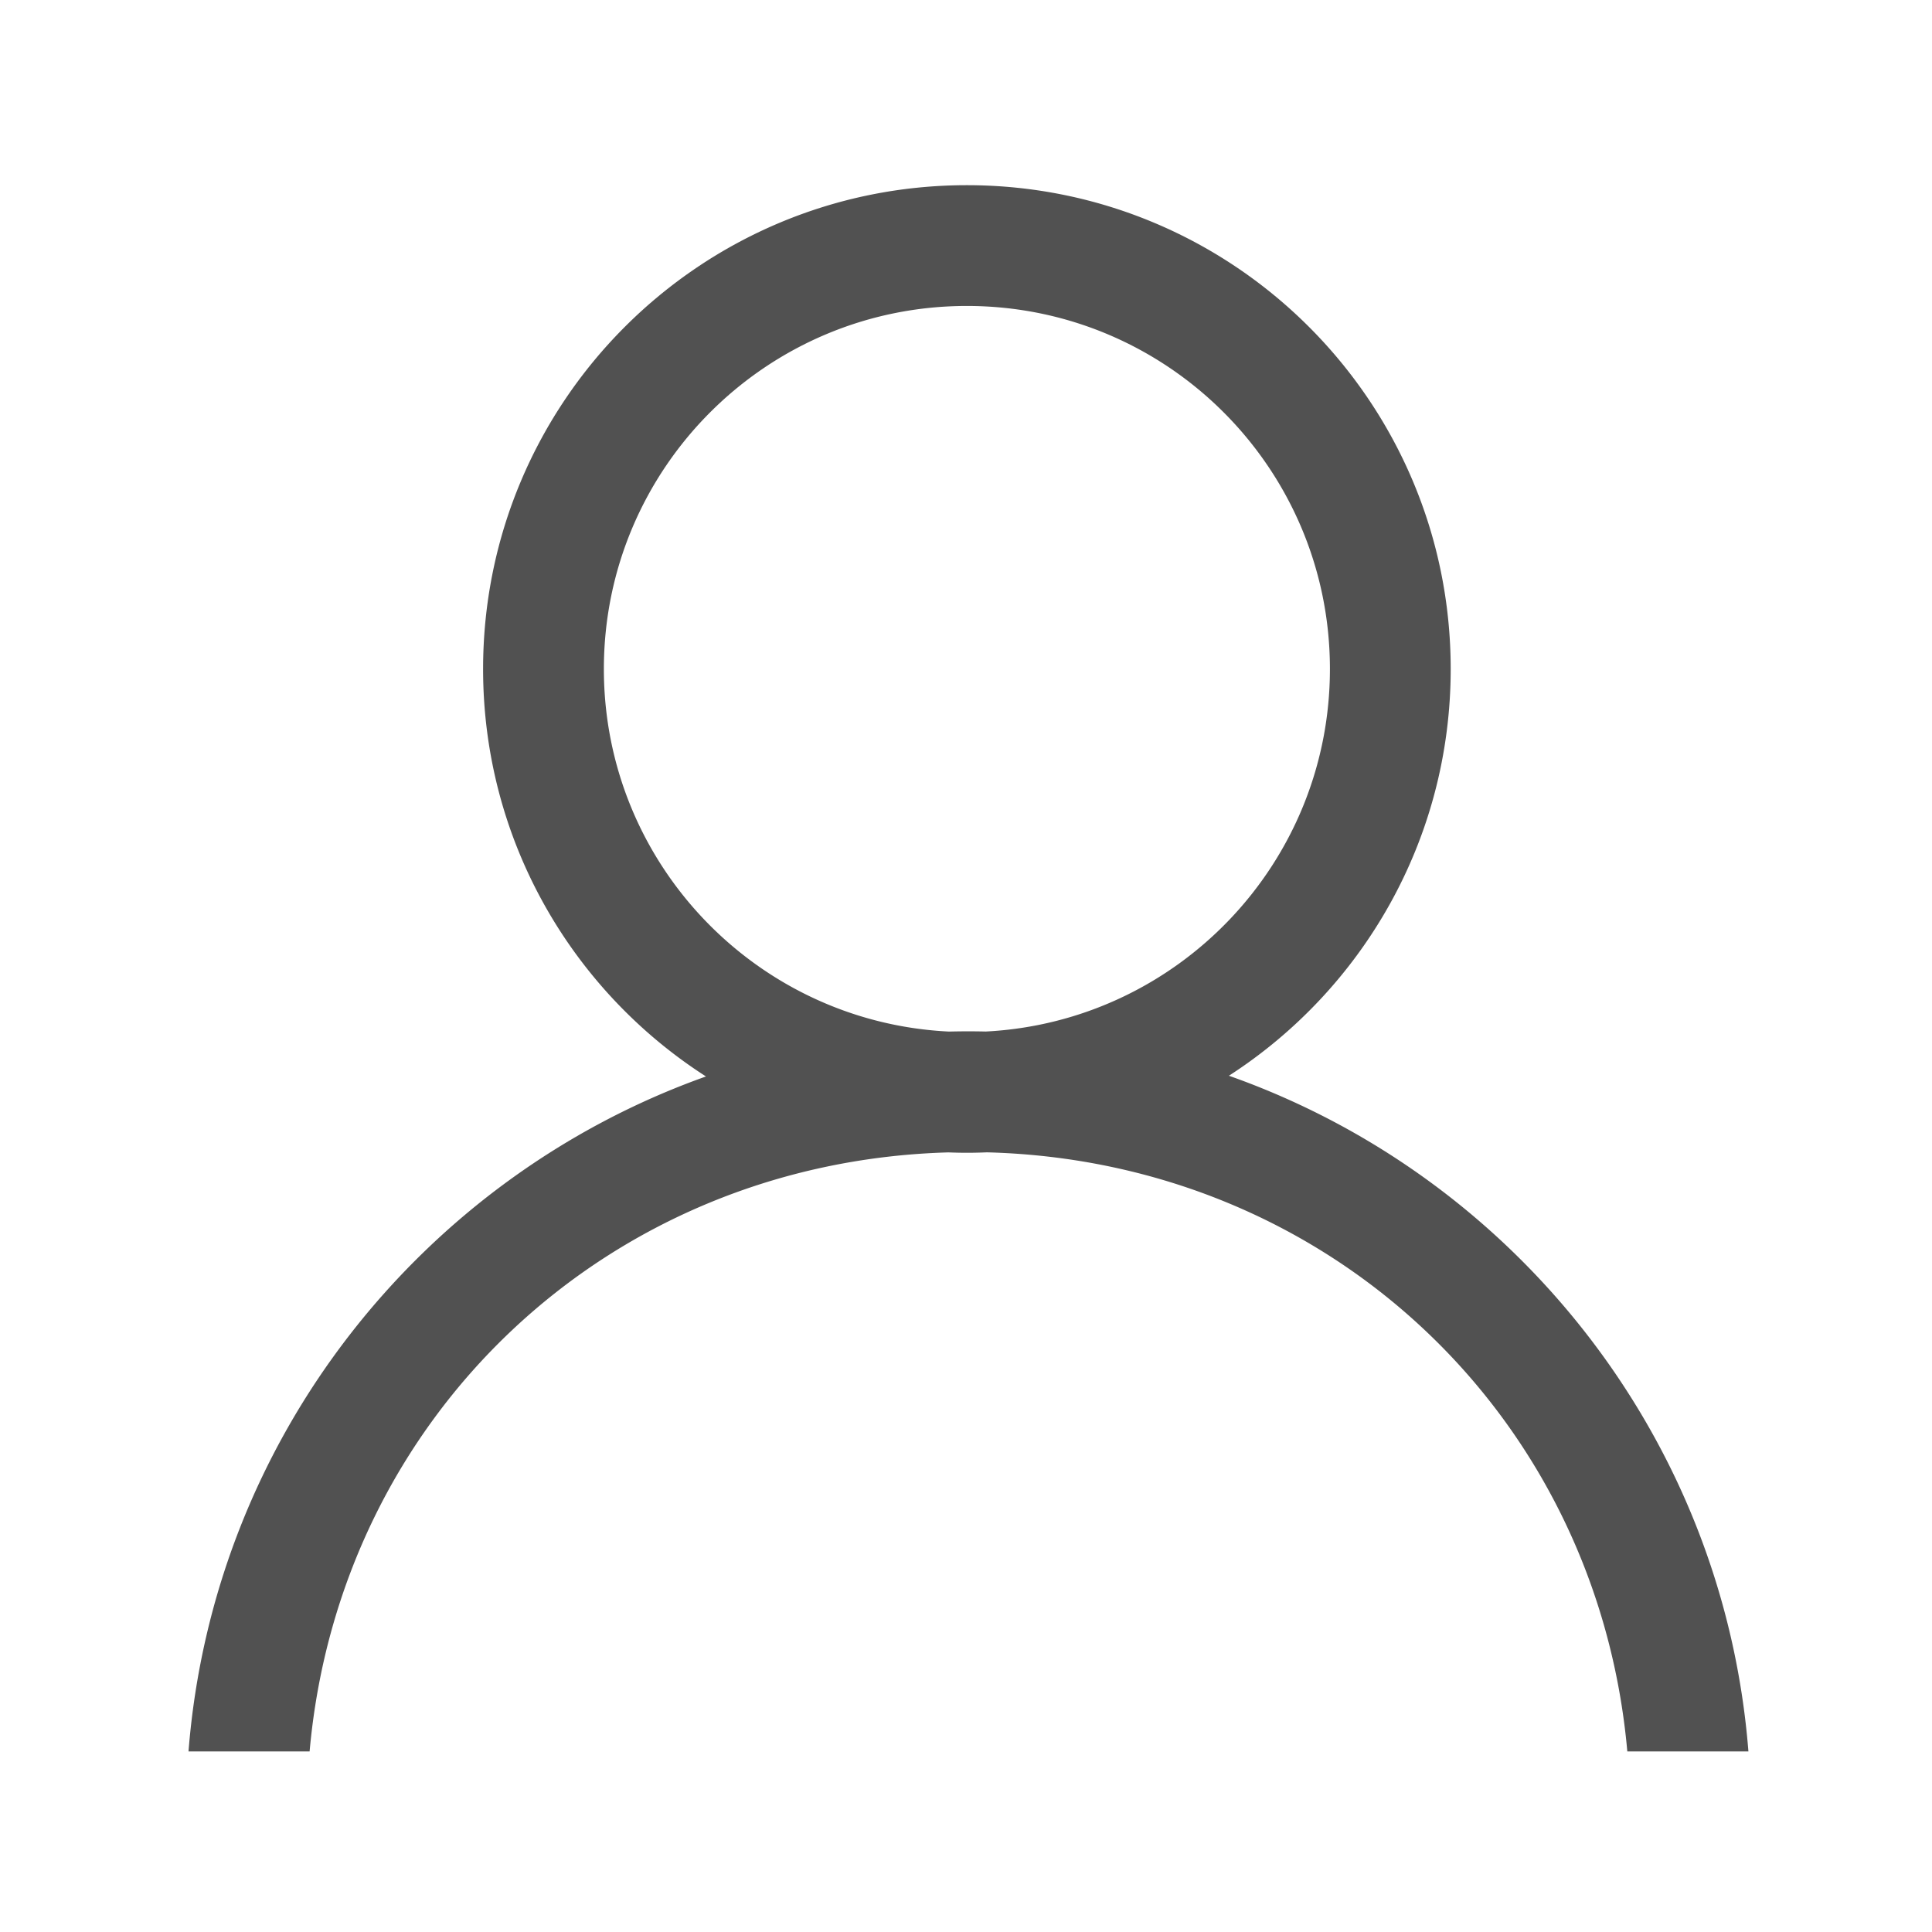 <?xml version="1.0" standalone="no"?><!DOCTYPE svg PUBLIC "-//W3C//DTD SVG 1.1//EN" "http://www.w3.org/Graphics/SVG/1.1/DTD/svg11.dtd"><svg class="icon" width="200px" height="200.00px" viewBox="0 0 1024 1024" version="1.1" xmlns="http://www.w3.org/2000/svg"><path fill="#515151" d="M651.35 570.164c70.724-45.652 117.549-125.149 117.549-215.588 0-141.619-114.806-256.424-256.425-256.424-141.619 0-256.424 114.805-256.424 256.424 0 90.688 47.079 170.379 118.129 215.971-150.69 53.654-261.205 191.995-274.264 357.747h64.183c15.778-177.399 157.756-312.373 338.533-317.5 3.268 0.123 6.545 0.206 9.843 0.206 3.564 0 7.106-0.093 10.635-0.236 181.192 4.717 323.6 139.845 339.402 317.53h64.184c-13.091-166.148-124.104-304.752-275.345-358.13zM320.063 354.576c0-106.266 86.146-192.412 192.411-192.412s192.412 86.146 192.412 192.412c0 102.905-80.785 186.941-182.395 192.153a425.194 425.194 0 0 0-9.187-0.104c-3.455 0-6.899 0.043-10.334 0.127-101.85-4.954-182.907-89.097-182.907-192.176z" /></svg>
